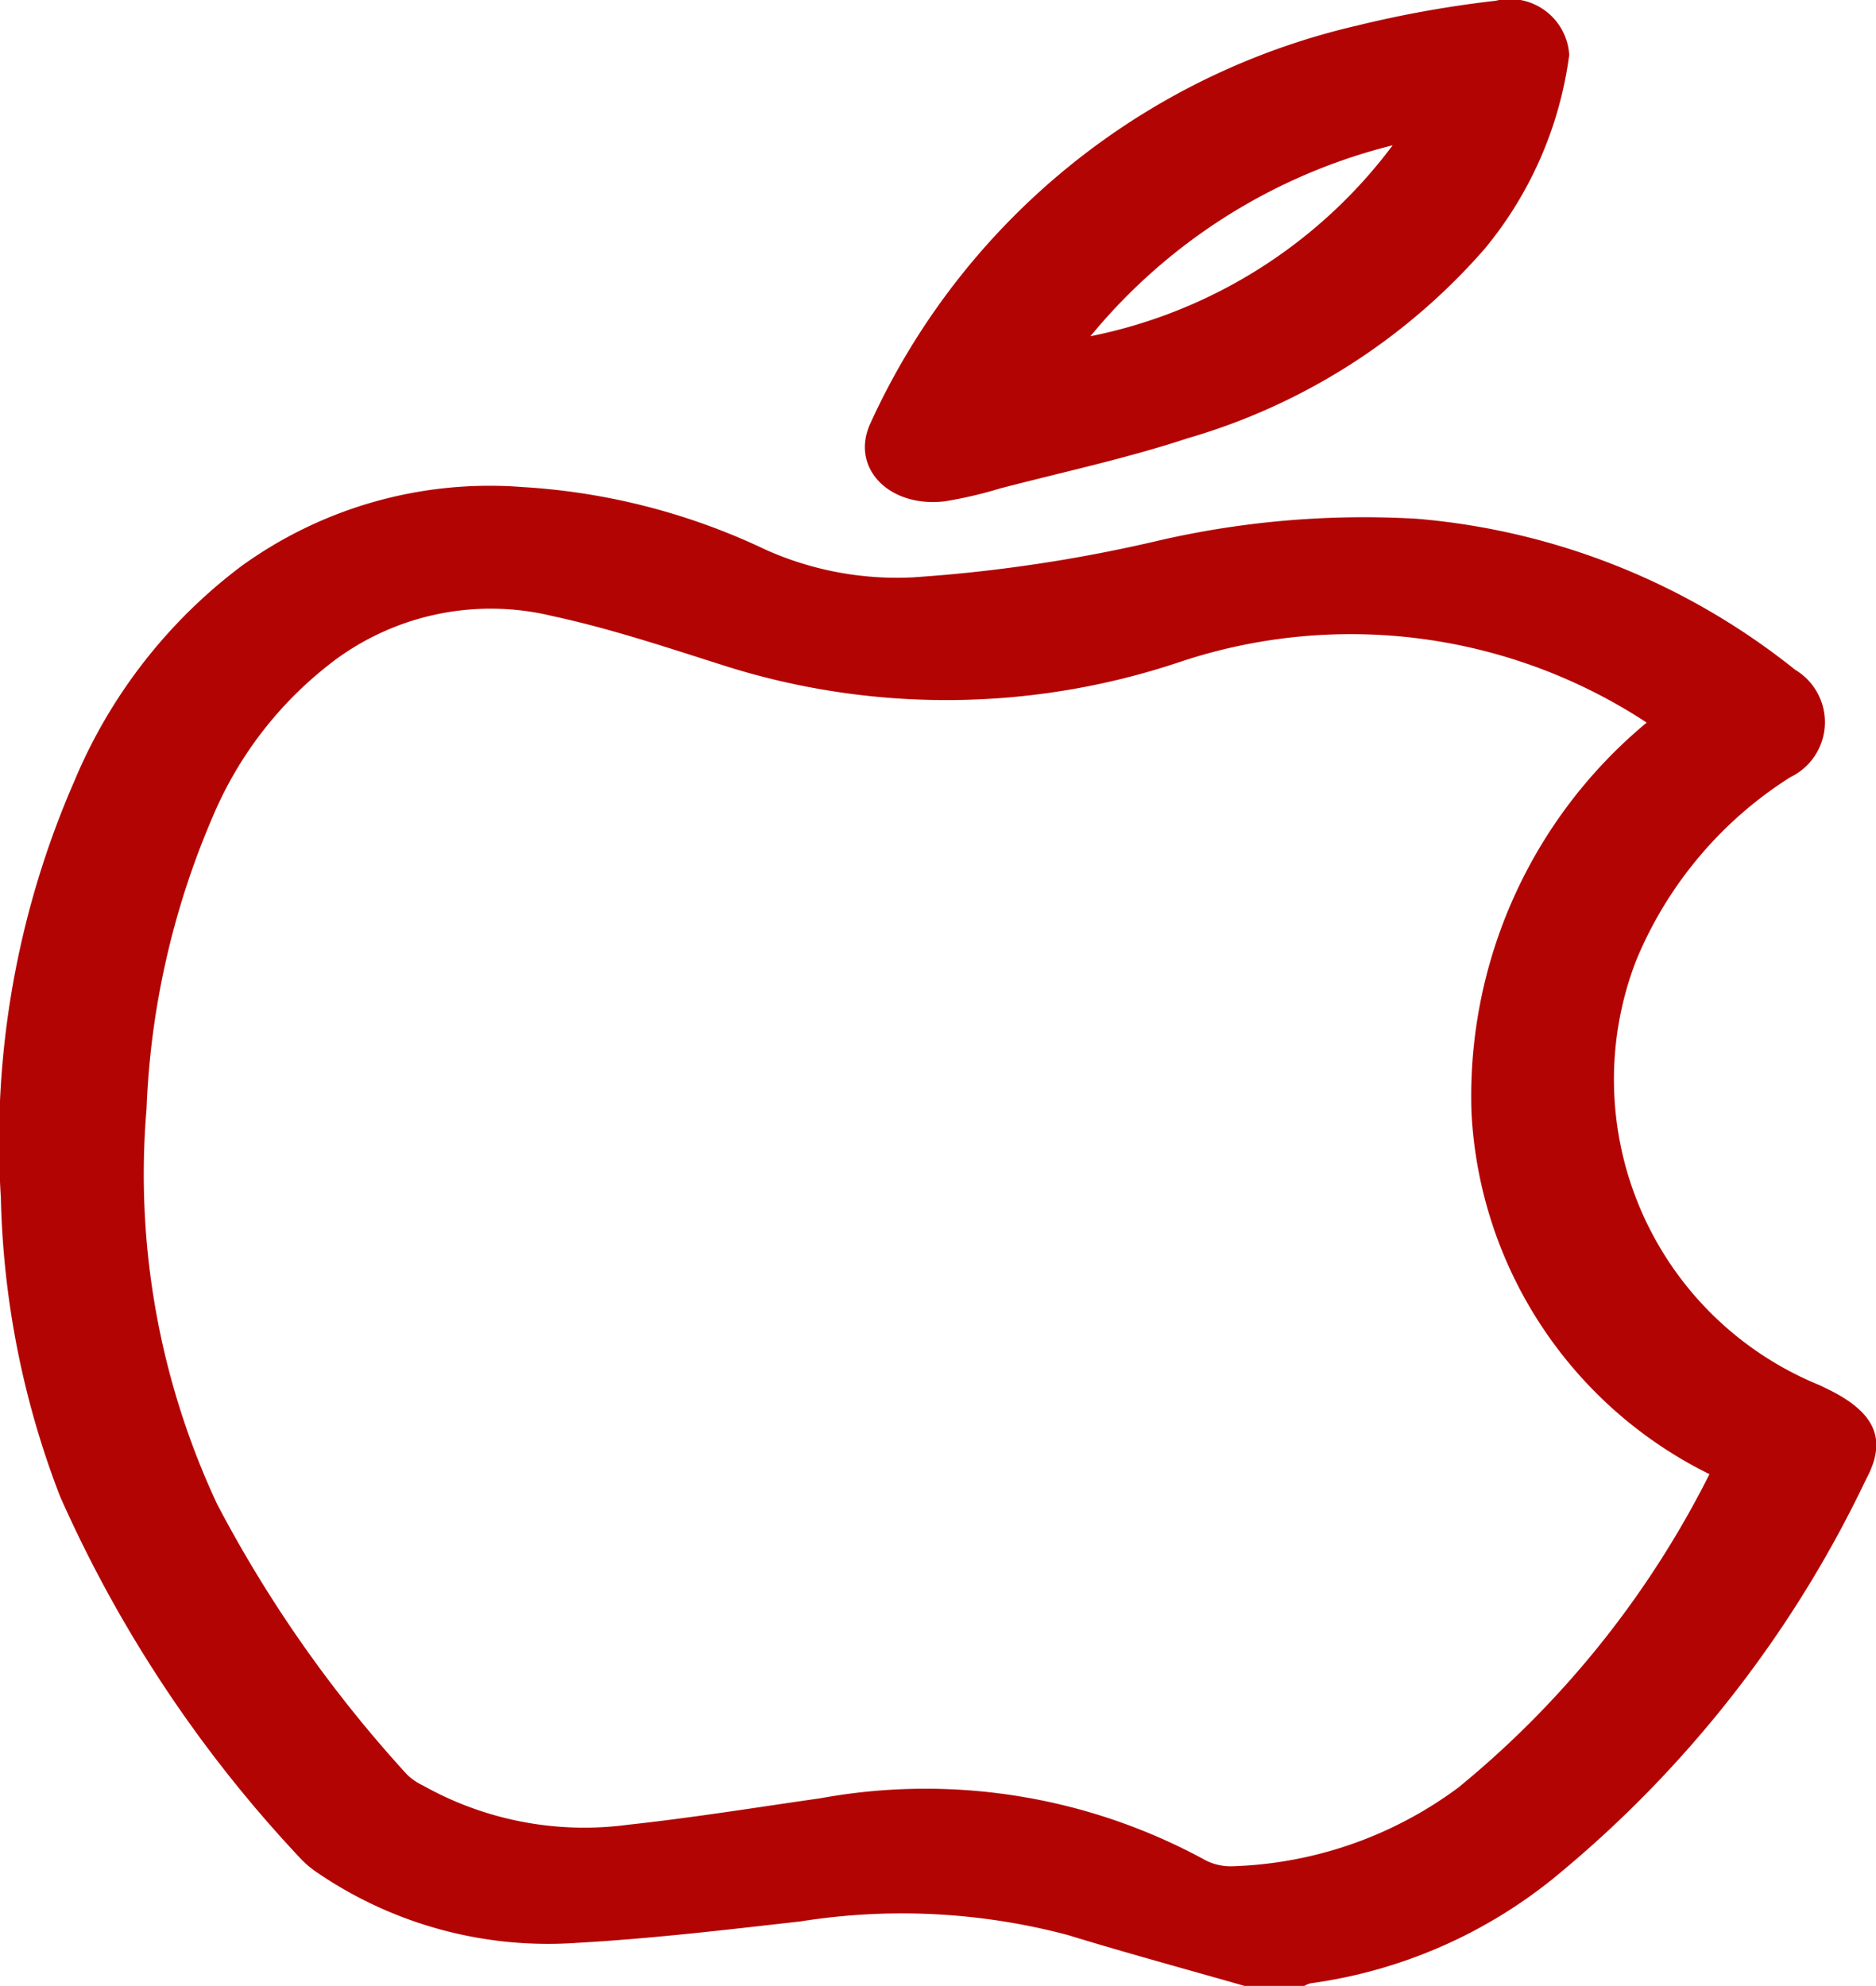 <svg id="mobile-apple" xmlns="http://www.w3.org/2000/svg" width="17.55" height="18.581" viewBox="0 0 17.55 18.581">
  <path id="Caminho_67" data-name="Caminho 67" d="M95.971,133.158c-.552-.158-1.108-.309-1.656-.477a6.049,6.049,0,0,0-2.5-.126c-.693.078-1.388.161-2.085.2A3.827,3.827,0,0,1,87.3,132.1a.906.906,0,0,1-.166-.141,12.081,12.081,0,0,1-2.244-3.383,8.244,8.244,0,0,1-.553-2.794,8.42,8.42,0,0,1,.689-3.9,4.857,4.857,0,0,1,1.561-2.008,3.961,3.961,0,0,1,2.629-.74,6.125,6.125,0,0,1,2.275.586,3,3,0,0,0,1.378.259,14.158,14.158,0,0,0,2.316-.348,8.545,8.545,0,0,1,2.4-.2,6.533,6.533,0,0,1,3.538,1.413.571.571,0,0,1-.046,1.005,3.7,3.7,0,0,0-1.443,1.718,3.088,3.088,0,0,0,1.714,3.969l.093.045c.424.211.549.46.345.837a10.838,10.838,0,0,1-2.925,3.734,4.606,4.606,0,0,1-2.273.982.221.221,0,0,0-.056.024Zm4.35-4.788a4,4,0,0,1-2.226-3.379,4.539,4.539,0,0,1,1.639-3.653,5.045,5.045,0,0,0-4.348-.574,6.864,6.864,0,0,1-4.329.026c-.513-.163-1.027-.334-1.556-.448a2.45,2.45,0,0,0-2.024.4,3.56,3.56,0,0,0-1.159,1.479,7.648,7.648,0,0,0-.618,2.729,7.285,7.285,0,0,0,.66,3.7,12,12,0,0,0,1.779,2.533.548.548,0,0,0,.147.1,3.082,3.082,0,0,0,1.92.367c.6-.065,1.2-.162,1.8-.248a5.46,5.46,0,0,1,3.607.584.523.523,0,0,0,.259.052,3.736,3.736,0,0,0,2.1-.736A9.01,9.01,0,0,0,100.321,128.37Z" transform="translate(-84.329 -114.577)" fill="#b30404"/>
  <path id="Caminho_68" data-name="Caminho 68" d="M207.587,42.074a3.577,3.577,0,0,1-.79,1.813,5.848,5.848,0,0,1-2.781,1.774c-.569.188-1.167.316-1.753.469a3.965,3.965,0,0,1-.513.12c-.526.065-.893-.315-.7-.73A6.647,6.647,0,0,1,205.6,41.8a10.418,10.418,0,0,1,1.3-.233A.556.556,0,0,1,207.587,42.074Zm-1.653.846a5.321,5.321,0,0,0-2.826,1.786A4.674,4.674,0,0,0,205.935,42.92Z" transform="translate(-192.907 -41.56)" fill="#b30404"/>
</svg>
